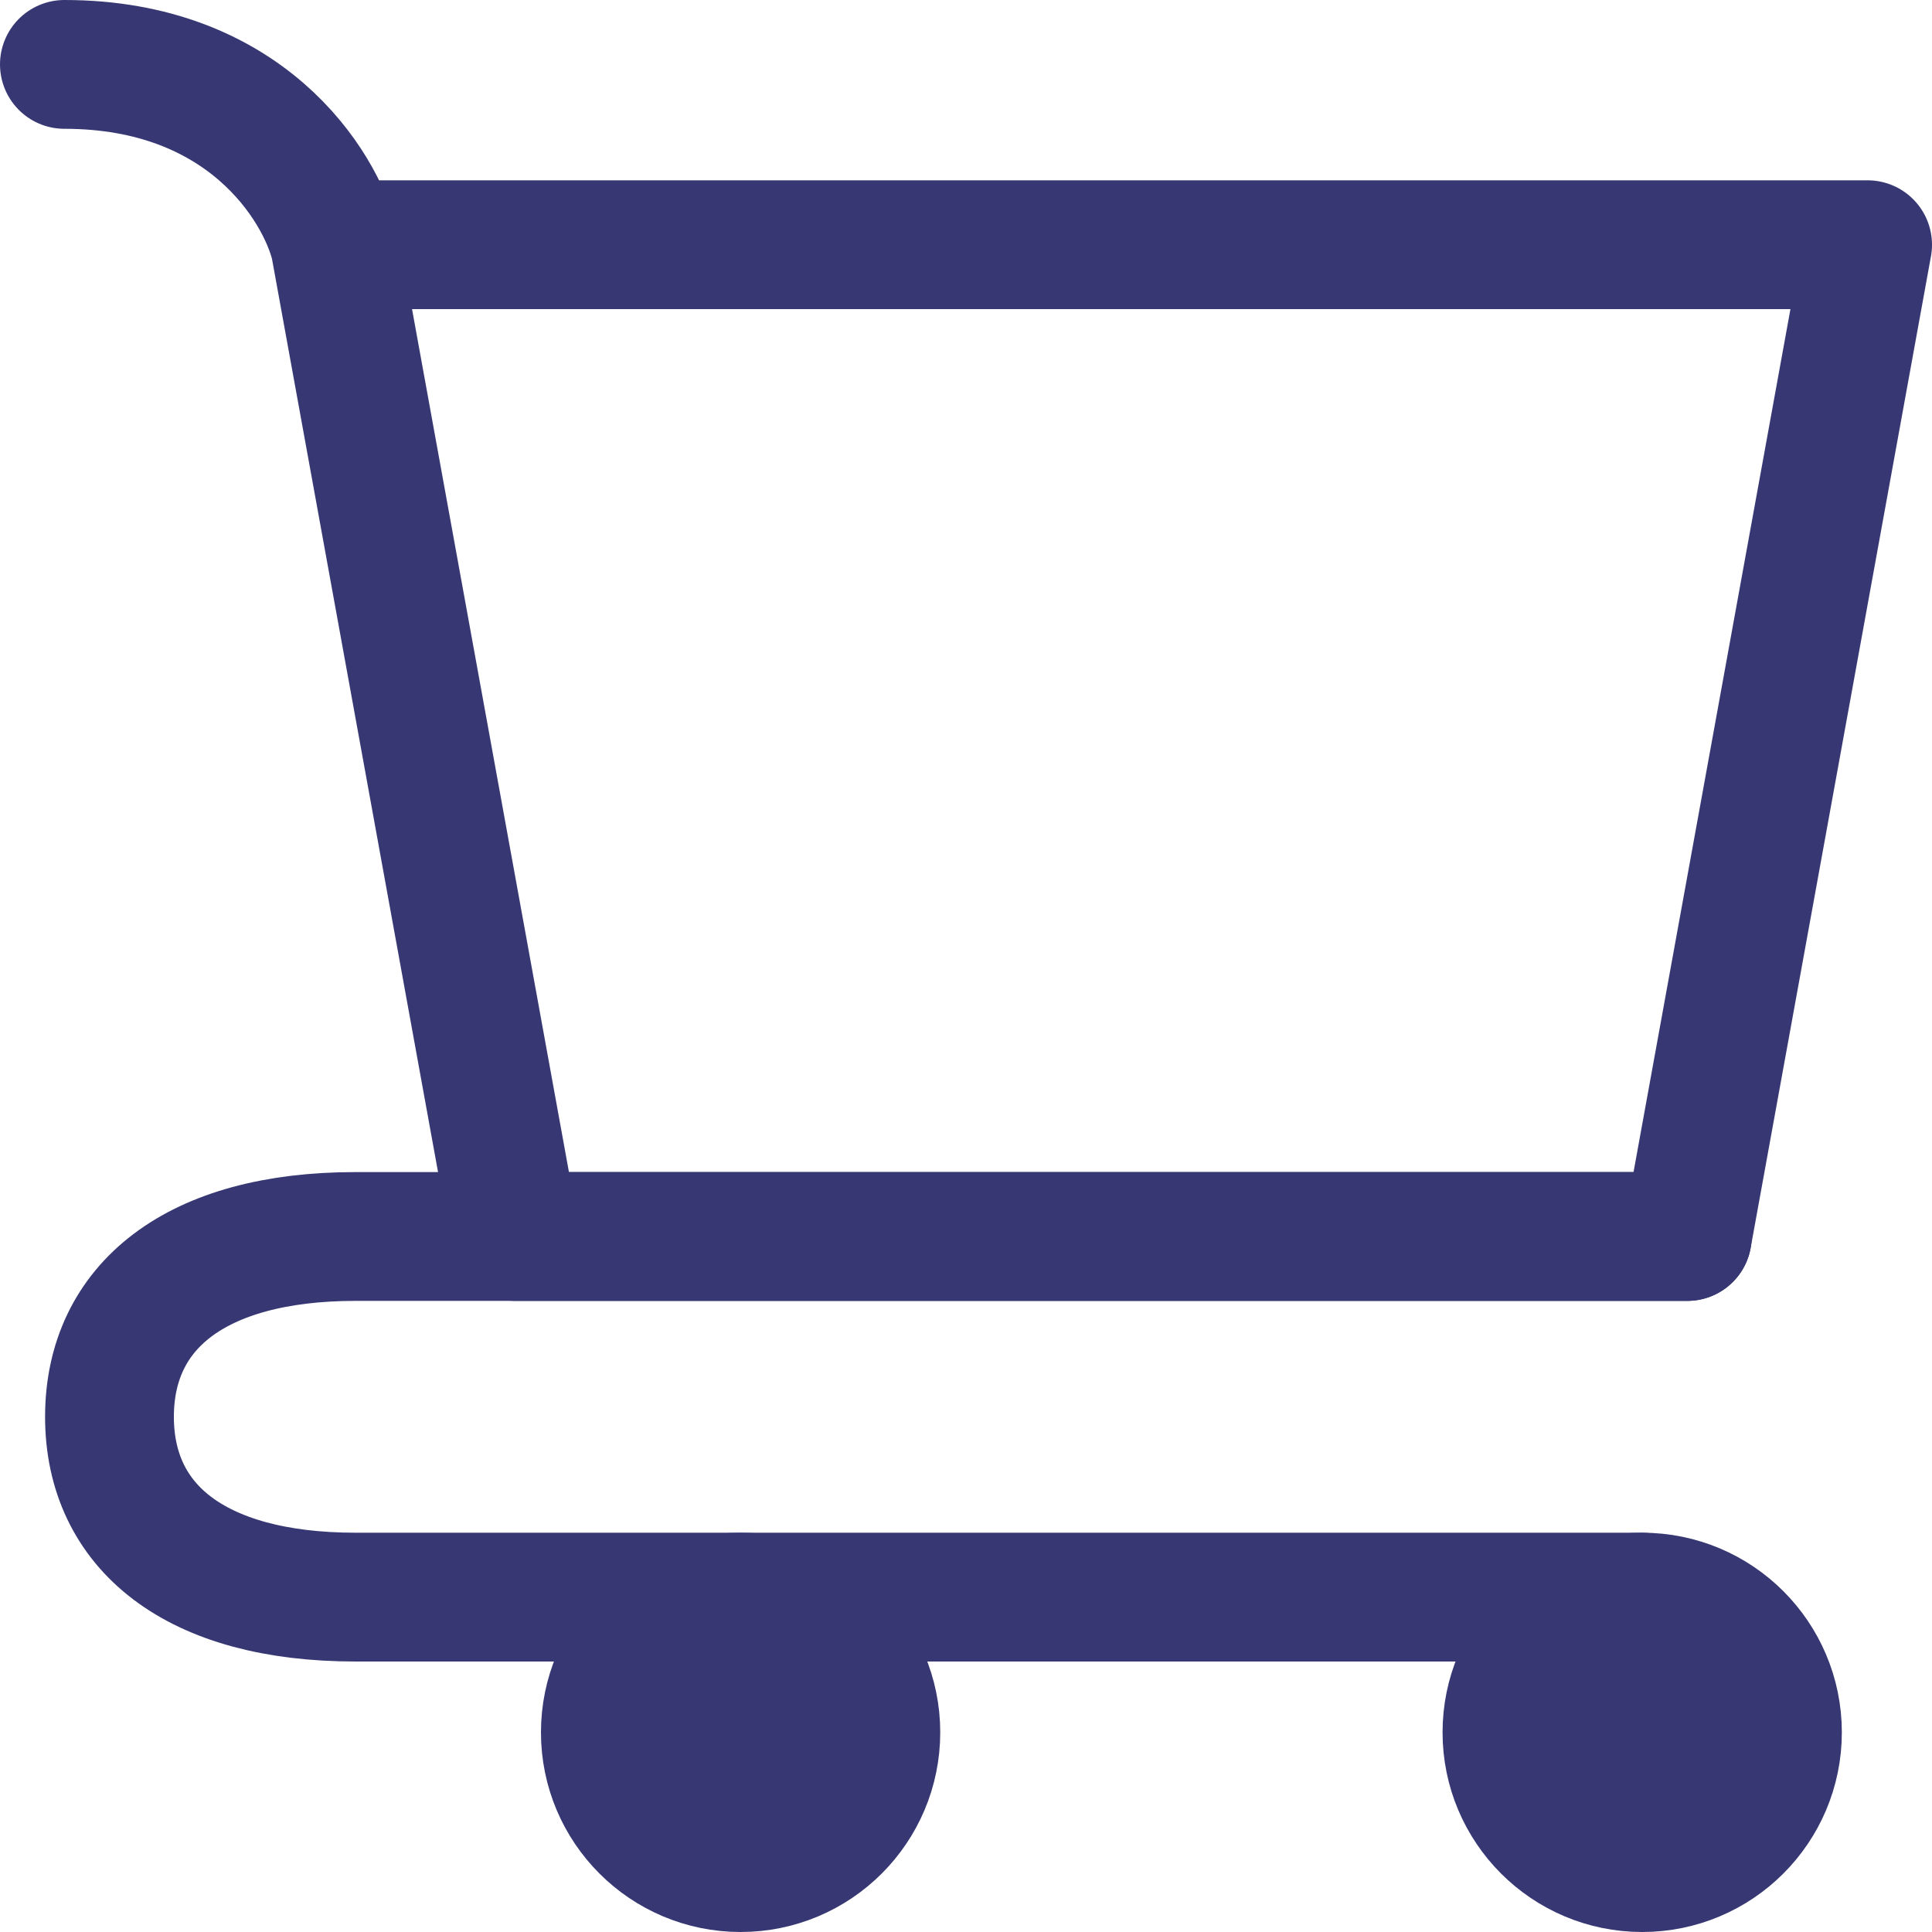 <svg width="30" height="30" viewBox="0 0 30 30" fill="none" xmlns="http://www.w3.org/2000/svg">
<path d="M25.5 29C26.66 29 27.6 28.06 27.6 26.9C27.6 25.74 26.66 24.8 25.5 24.8C24.34 24.8 23.4 25.74 23.4 26.9C23.4 28.06 24.34 29 25.5 29Z" fill="#373873" stroke="#373873" stroke-width="2" stroke-linecap="round" stroke-linejoin="round"/>
<path d="M11.5 29C12.66 29 13.6 28.06 13.6 26.9C13.6 25.74 12.66 24.8 11.5 24.8C10.34 24.8 9.4 25.74 9.4 26.9C9.4 28.06 10.34 29 11.5 29Z" fill="#373873" stroke="#373873" stroke-width="2" stroke-linecap="round" stroke-linejoin="round"/>
<path d="M5.2 3.8H29L26.2 19.2H8L5.2 3.8ZM5.2 3.8C4.967 2.867 3.8 1 1 1" stroke="#373873" stroke-width="2" stroke-linecap="round" stroke-linejoin="round"/>
<path d="M26.2 19.2H8H5.523C3.025 19.2 1.7 20.294 1.7 22C1.7 23.706 3.025 24.8 5.523 24.8H25.5" stroke="#373873" stroke-width="2" stroke-linecap="round" stroke-linejoin="round"/>
</svg>
